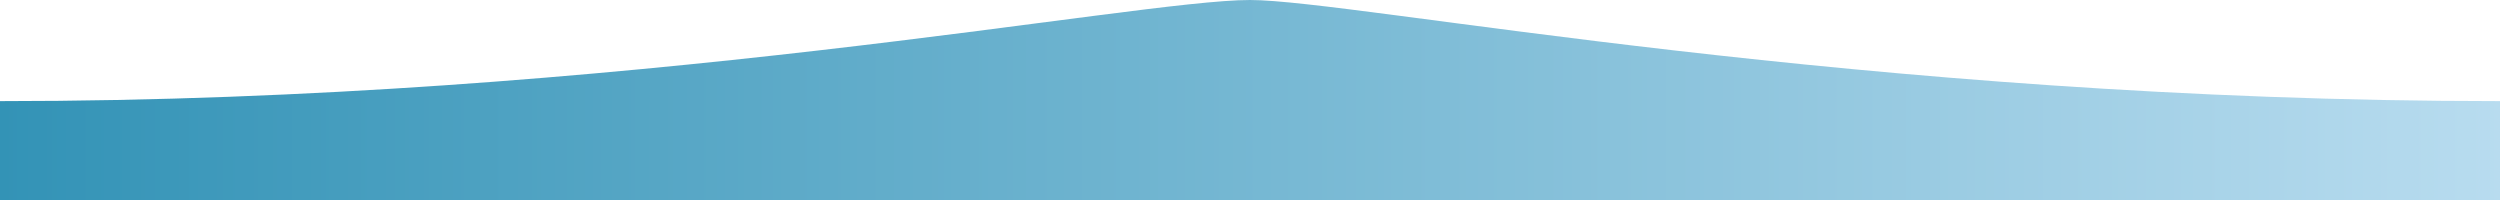 <svg xmlns="http://www.w3.org/2000/svg" xmlns:xlink="http://www.w3.org/1999/xlink" viewBox="0 0 2377.3 190.18"><defs><style>.cls-1{opacity:0.8;fill:url(#linear-gradient);}</style><linearGradient id="linear-gradient" y1="95.09" x2="2377.3" y2="95.09" gradientUnits="userSpaceOnUse"><stop offset="0" stop-color="#0078a4"/><stop offset="1" stop-color="#a6d3eb"/></linearGradient></defs><title>light2</title><g id="Layer_2" data-name="Layer 2"><g id="Layer_1-2" data-name="Layer 1"><path class="cls-1" d="M0,96.16C597.55,96.16,1078.93,0,1188.65,0c98.87,0,583.82,96.16,1188.65,96.16v94H0Z"/></g></g></svg>